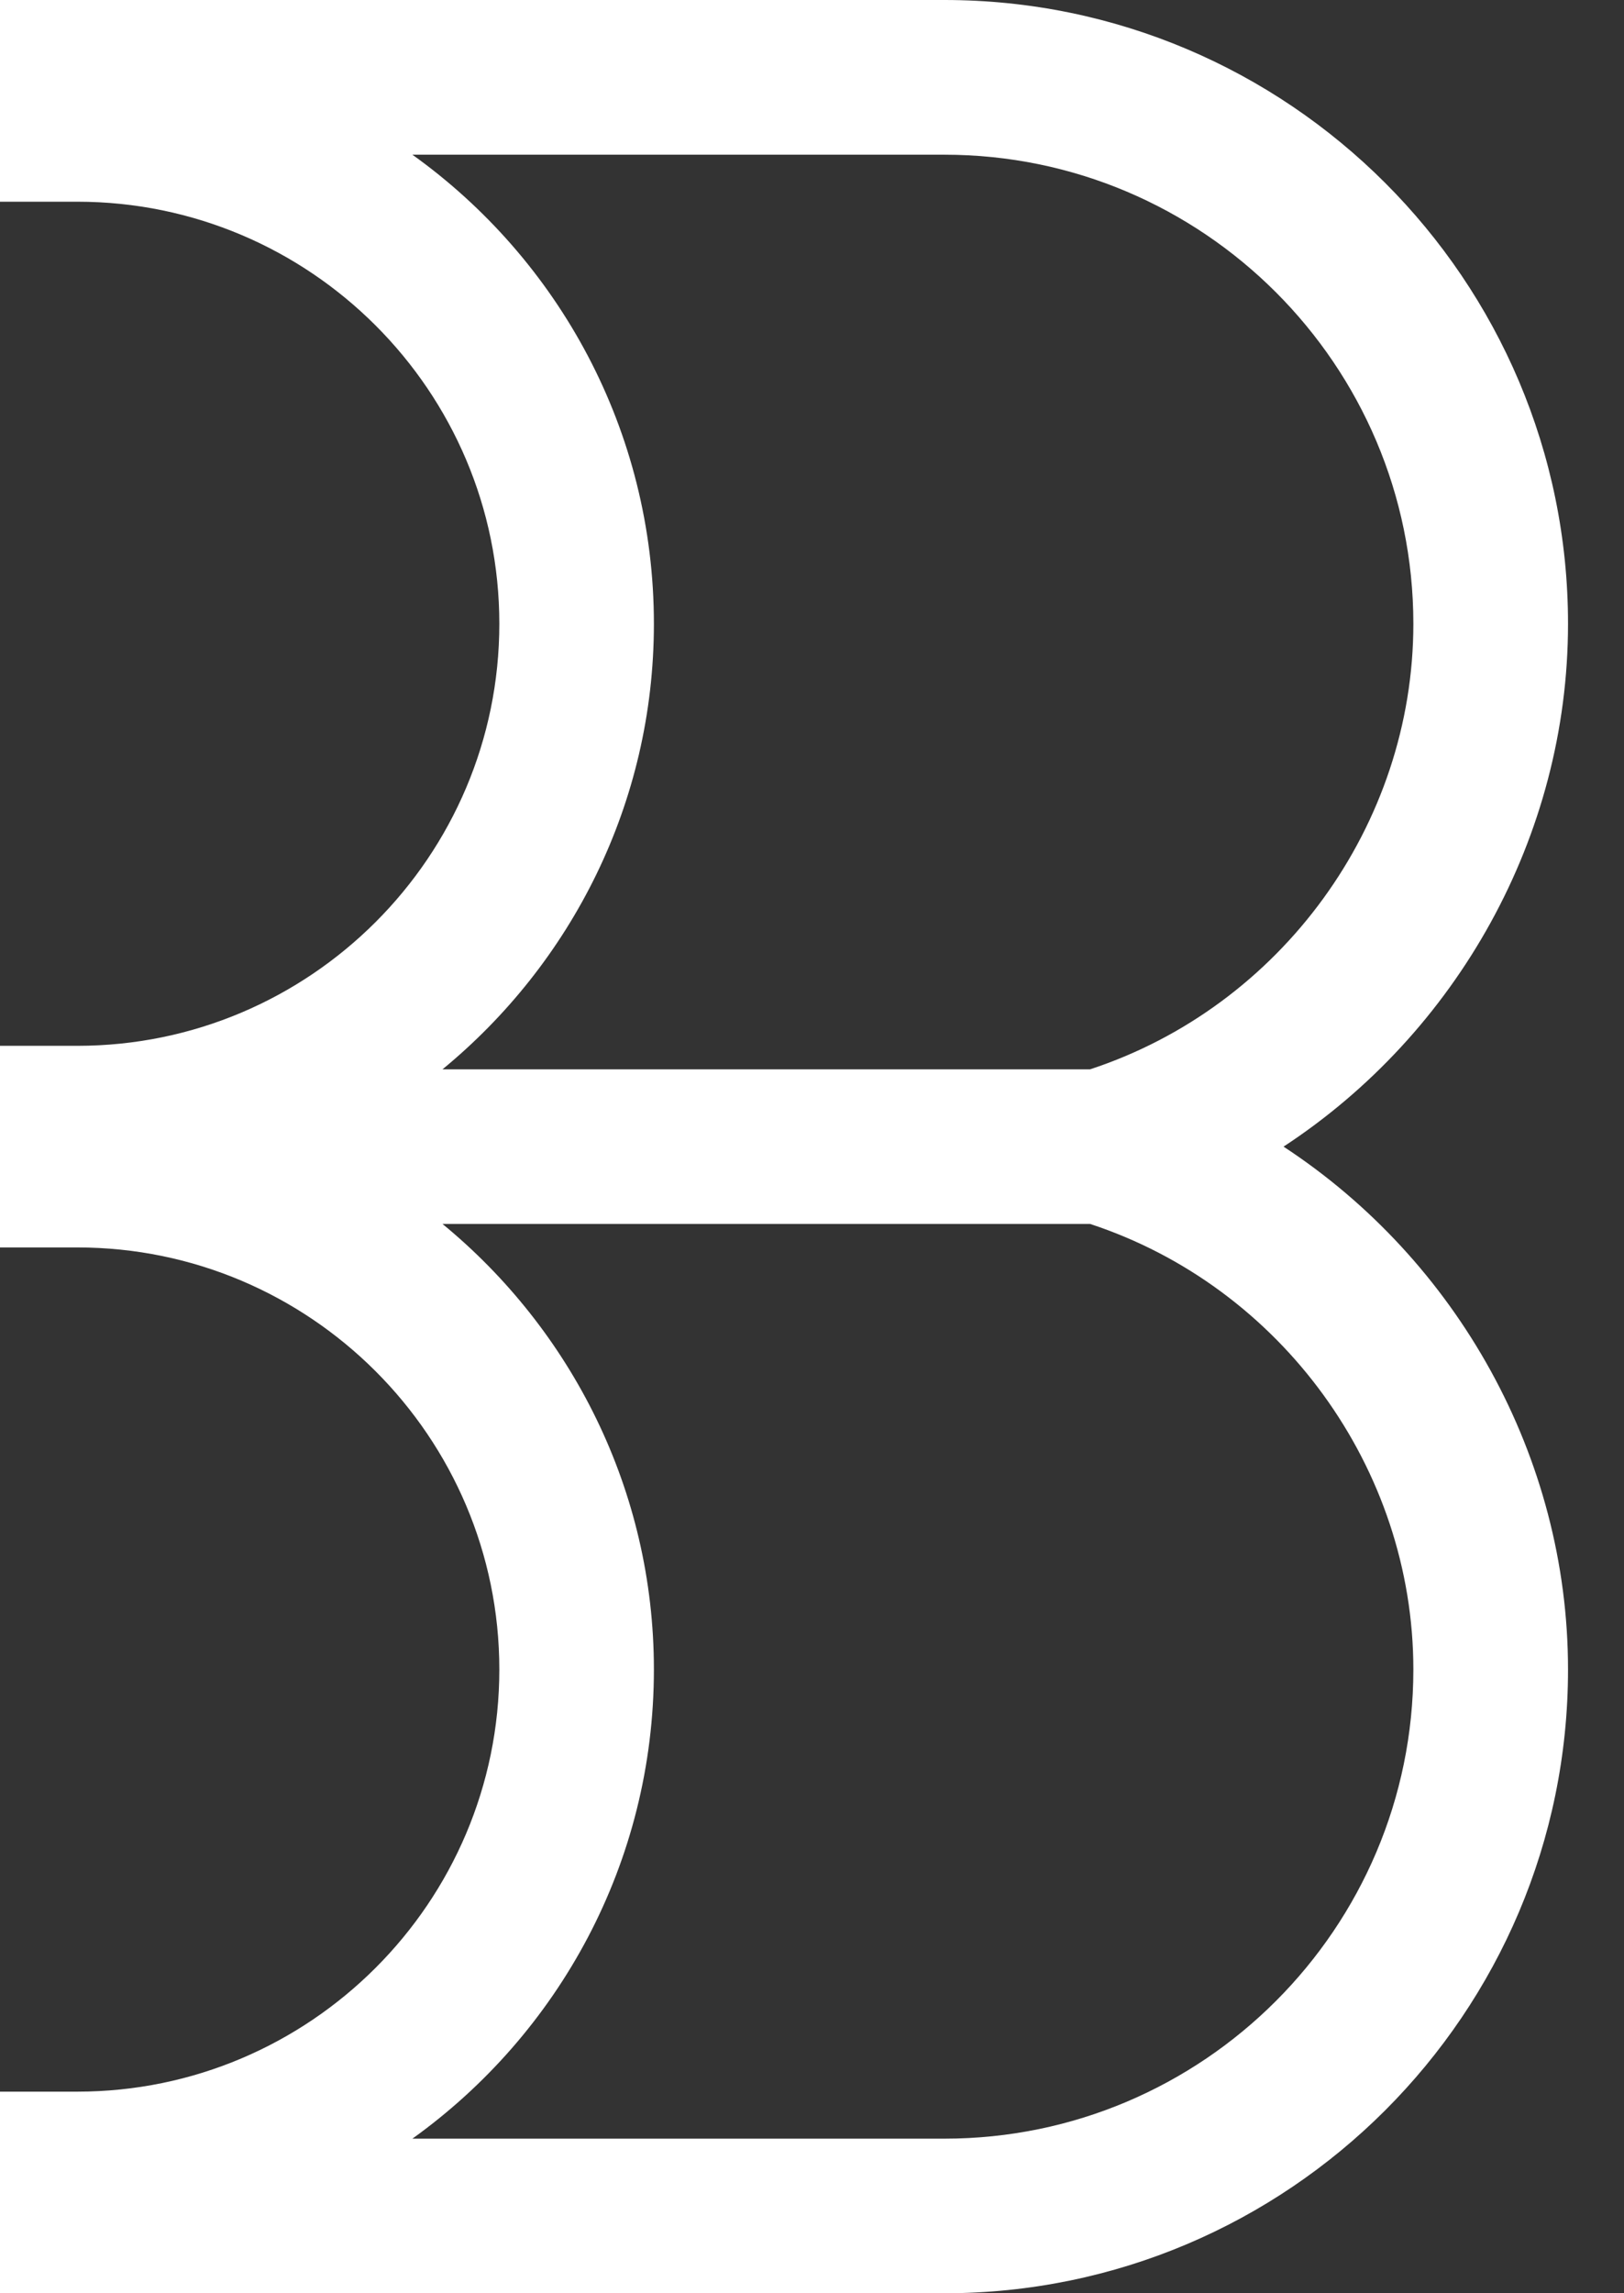 <svg width="17" height="24" viewBox="0 0 17 24" fill="none" xmlns="http://www.w3.org/2000/svg">
<rect x="0" y="0" width="17" height="24" fill="#333333" stroke="none"/>
<path d="M13.436 12C15.248 10.813 16.414 8.756 16.414 6.528C16.414 2.928 13.485 0 9.886 0H0V2.111H0.809C3.245 2.111 5.227 4.092 5.227 6.528C5.227 8.964 3.245 10.945 0.809 10.945H0V13.055H0.809C3.245 13.055 5.227 15.037 5.227 17.472C5.227 19.908 3.245 21.89 0.809 21.89H0V24H9.886C13.485 24 16.414 21.072 16.414 17.472C16.414 15.244 15.248 13.187 13.436 12ZM6.845 6.528C6.845 4.507 5.847 2.714 4.317 1.619H9.886C12.593 1.619 14.795 3.821 14.795 6.528C14.795 8.635 13.408 10.535 11.411 11.191H4.632C5.98 10.083 6.845 8.406 6.845 6.528ZM9.886 22.382H4.317C5.847 21.285 6.845 19.494 6.845 17.472C6.845 15.595 5.98 13.917 4.632 12.809H11.411C13.408 13.465 14.795 15.365 14.795 17.472C14.795 20.179 12.593 22.382 9.886 22.382Z" fill="white"/>
</svg>
